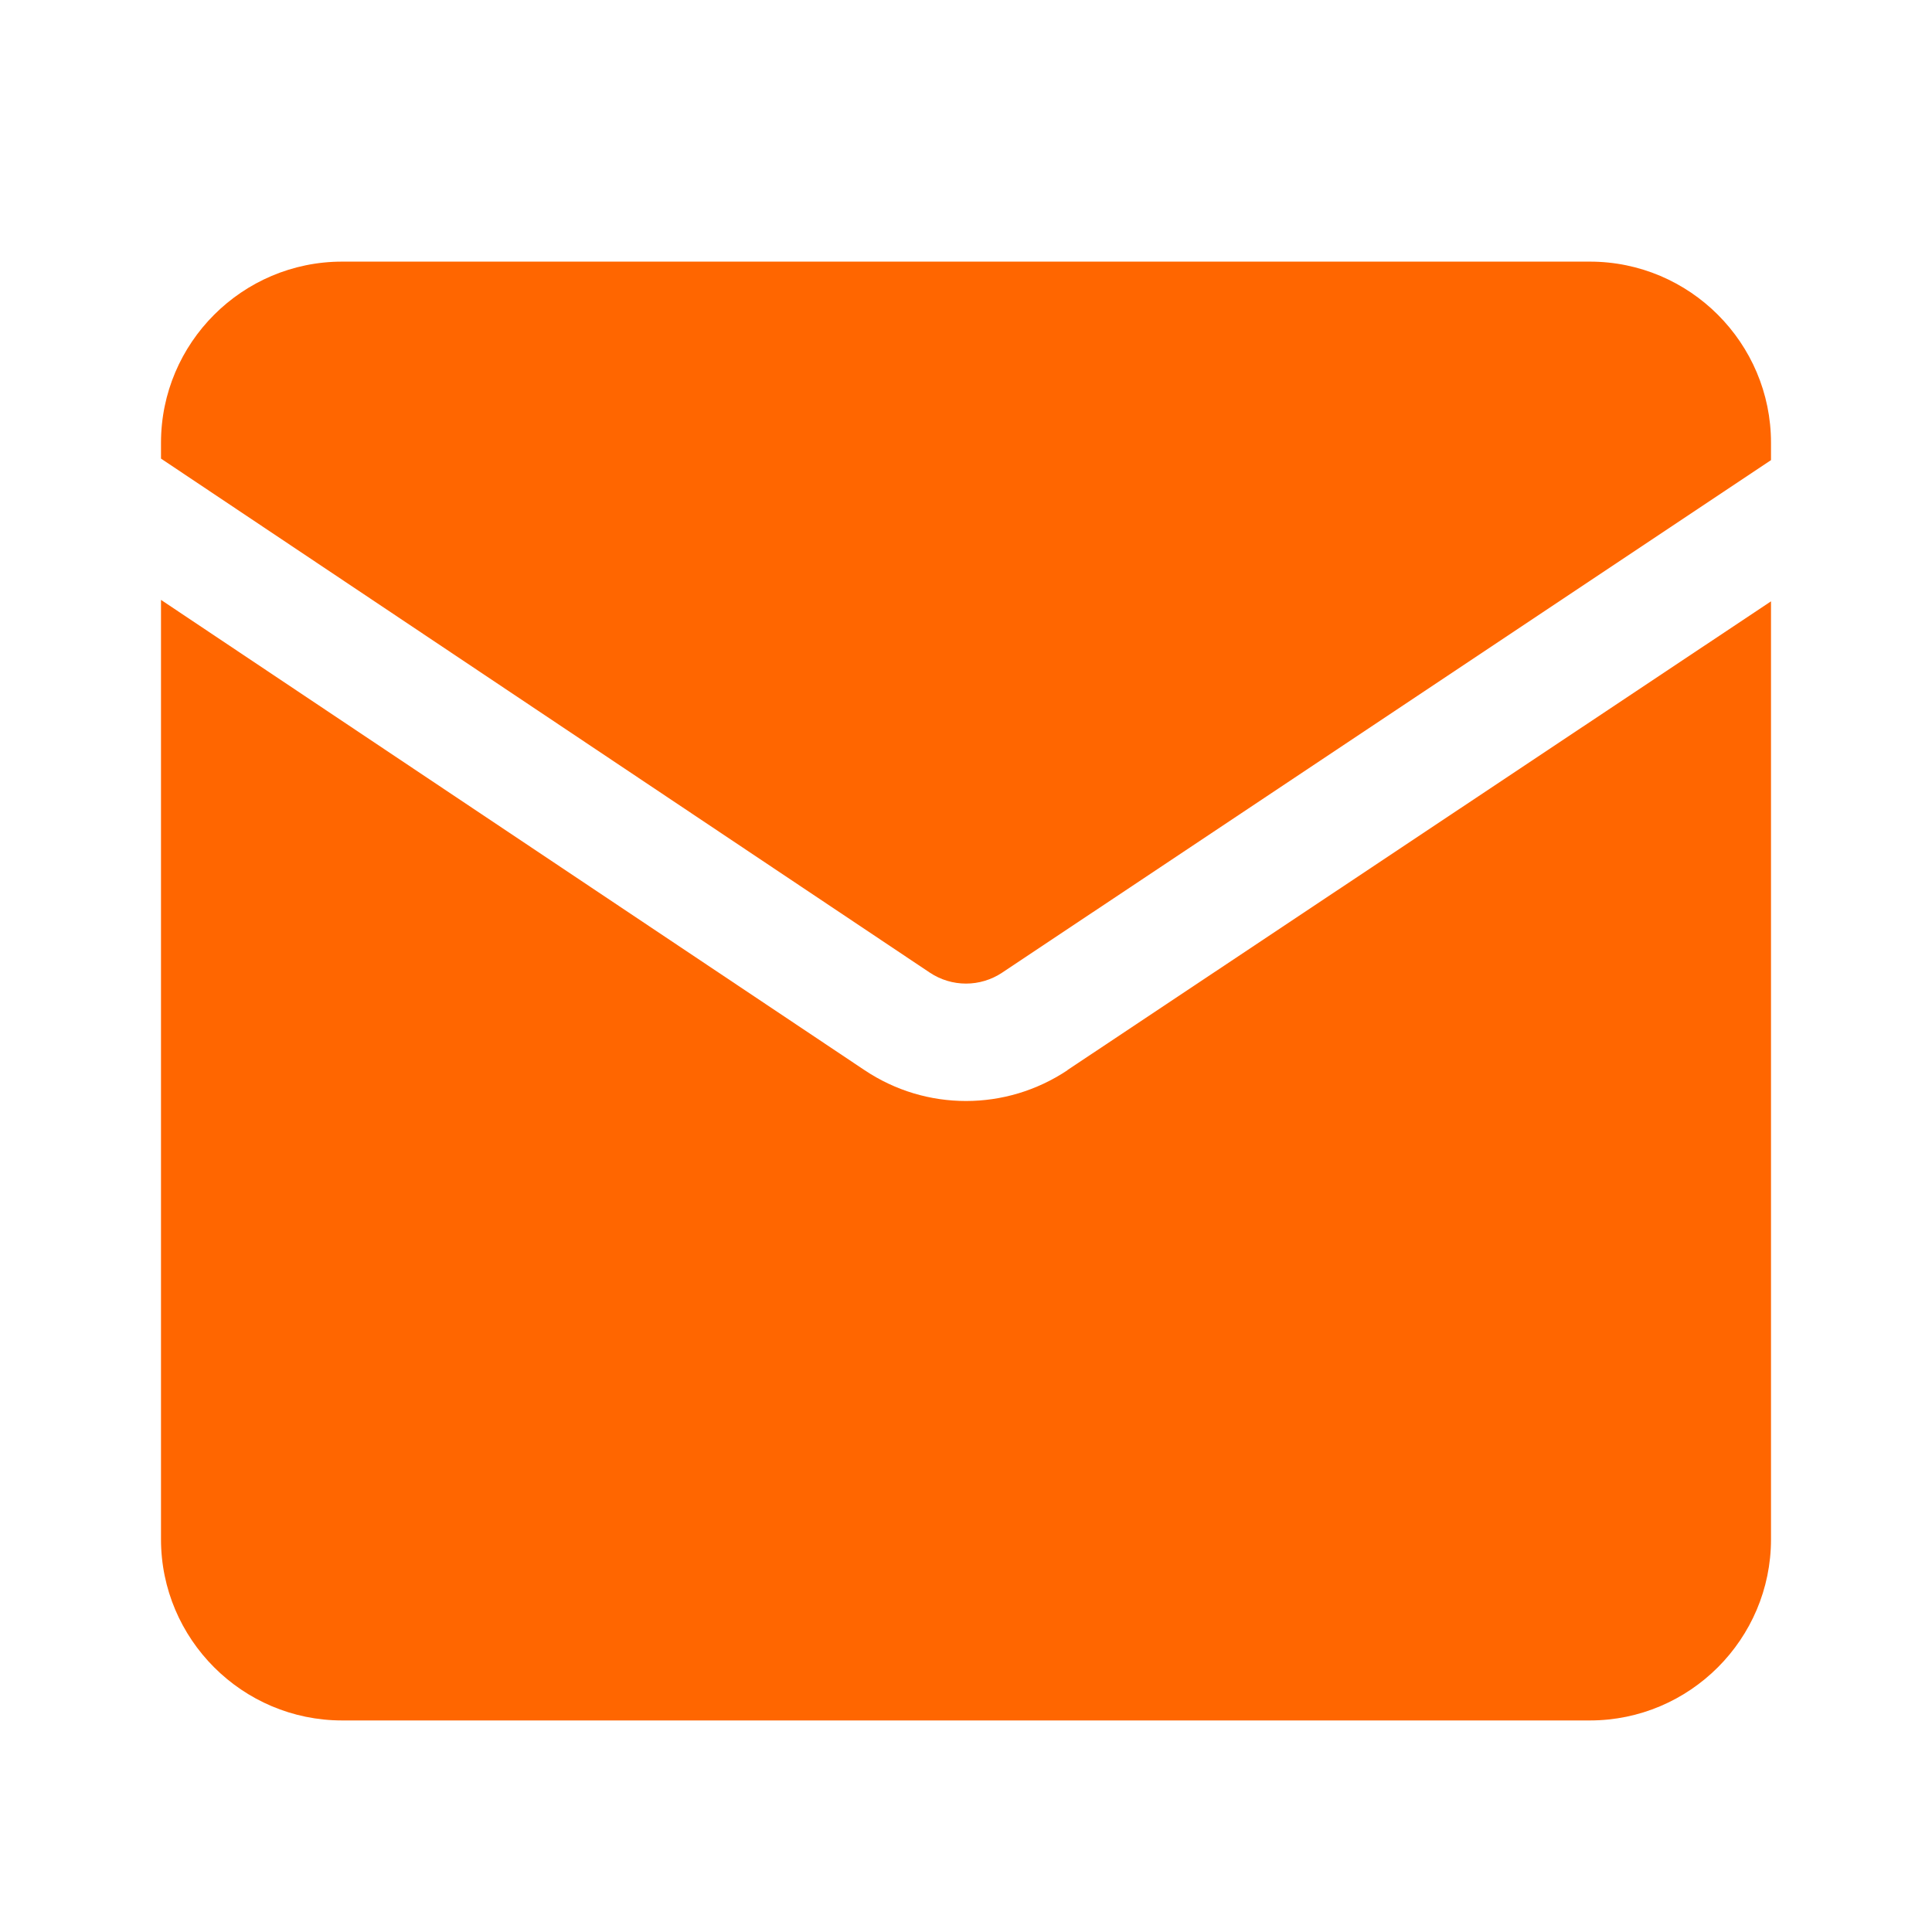<svg width="24" height="24" viewBox="0 0 24 24" fill="none" xmlns="http://www.w3.org/2000/svg">
<path d="M11.55 12.082C11.823 12.264 12.177 12.264 12.45 12.082L22 5.716V5.5C22 4.26 20.99 3.25 19.75 3.25H4.25C3.01 3.25 2 4.26 2 5.5V5.697L11.55 12.082Z" fill="#FF6600"/>
<path d="M13.26 13.295C12.877 13.55 12.44 13.677 12 13.677C11.56 13.677 11.123 13.55 10.74 13.294L2 7.452V19.122C2 20.362 3.01 21.372 4.25 21.372H19.75C20.99 21.372 22 20.362 22 19.122V7.47L13.26 13.293V13.295Z" fill="#FF6600"/>
</svg>
